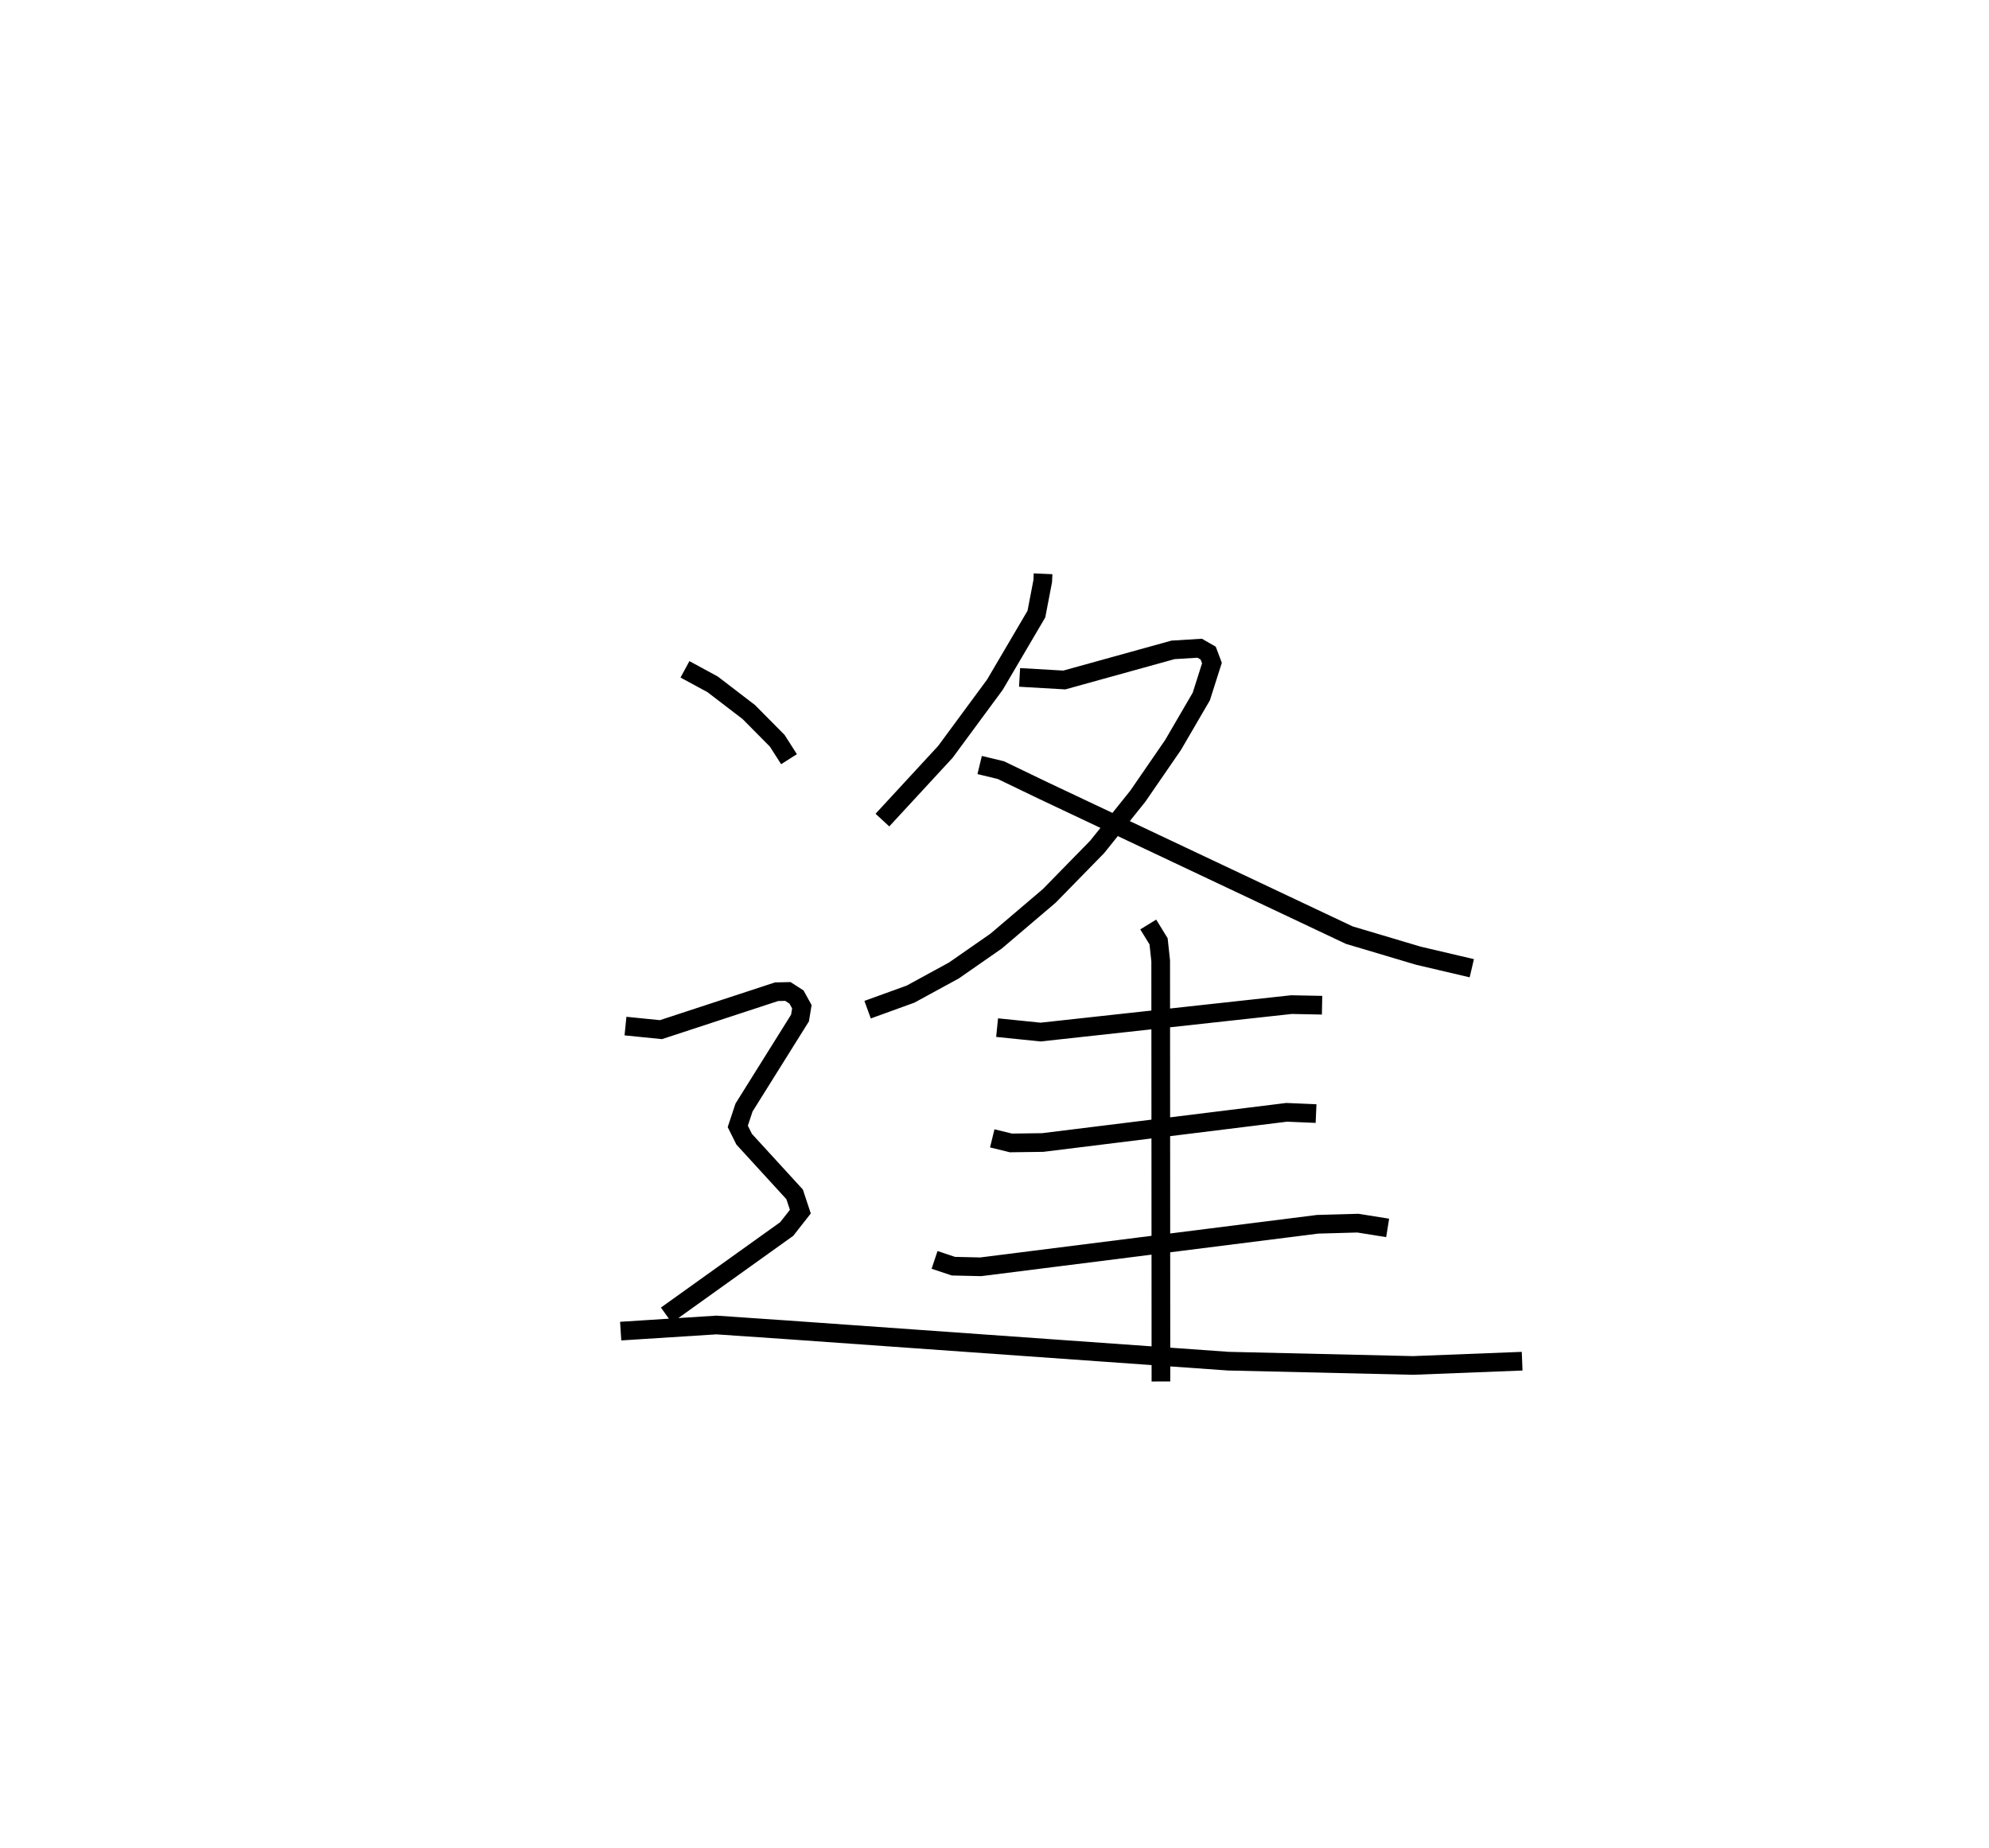 <?xml version="1.0" encoding="utf-8" ?>
<svg baseProfile="full" height="98.967" version="1.1" width="106.486" xmlns="http://www.w3.org/2000/svg" xmlns:ev="http://www.w3.org/2001/xml-events" xmlns:xlink="http://www.w3.org/1999/xlink"><defs /><rect fill="white" height="98.967" width="106.486" x="0" y="0" /><path d="M25,25 m0.0,0.0 m30.843,5.722 l-0.018,0.394 -0.339,1.764 l-2.222,3.781 -2.653,3.599 l-3.369,3.65 m7.343,-7.64 l2.395,0.139 5.821,-1.613 l1.427,-0.088 0.456,0.262 l0.2,0.531 -0.569,1.791 l-1.51,2.592 -1.891,2.749 l-2.173,2.711 -2.564,2.622 l-2.847,2.423 -2.261,1.573 l-2.319,1.265 -2.301,0.834 m5.999,-13.1 l1.133,0.273 2.263,1.09 l16.392,7.745 3.703,1.103 l2.857,0.67 m-25.414,3.18 l2.33,0.238 13.425,-1.47 l1.643,0.032 m-17.658,7.129 l1.002,0.245 1.7,-0.023 l13.06,-1.616 1.574,0.067 m-20.424,7.834 l1.009,0.337 1.464,0.033 l18.036,-2.277 2.155,-0.06 l1.593,0.255 m-12.818,-16.246 l0.554,0.901 0.113,1.043 l0.013,22.524 m-25.482,-38.13 l1.482,0.804 1.935,1.483 l1.526,1.541 0.627,0.983 m-8.755,14.29 l1.899,0.191 6.189,-2.03 l0.606,-0.014 0.461,0.296 l0.288,0.521 -0.099,0.604 l-2.998,4.795 -0.334,1.008 l0.341,0.686 2.703,2.954 l0.306,0.925 -0.731,0.931 l-6.442,4.611 m-2.446,0.855 l5.123,-0.328 3.649,0.249 l23.761,1.688 9.889,0.229 l5.84,-0.228 " fill="none" stroke="black" stroke-width="1" /></svg>
